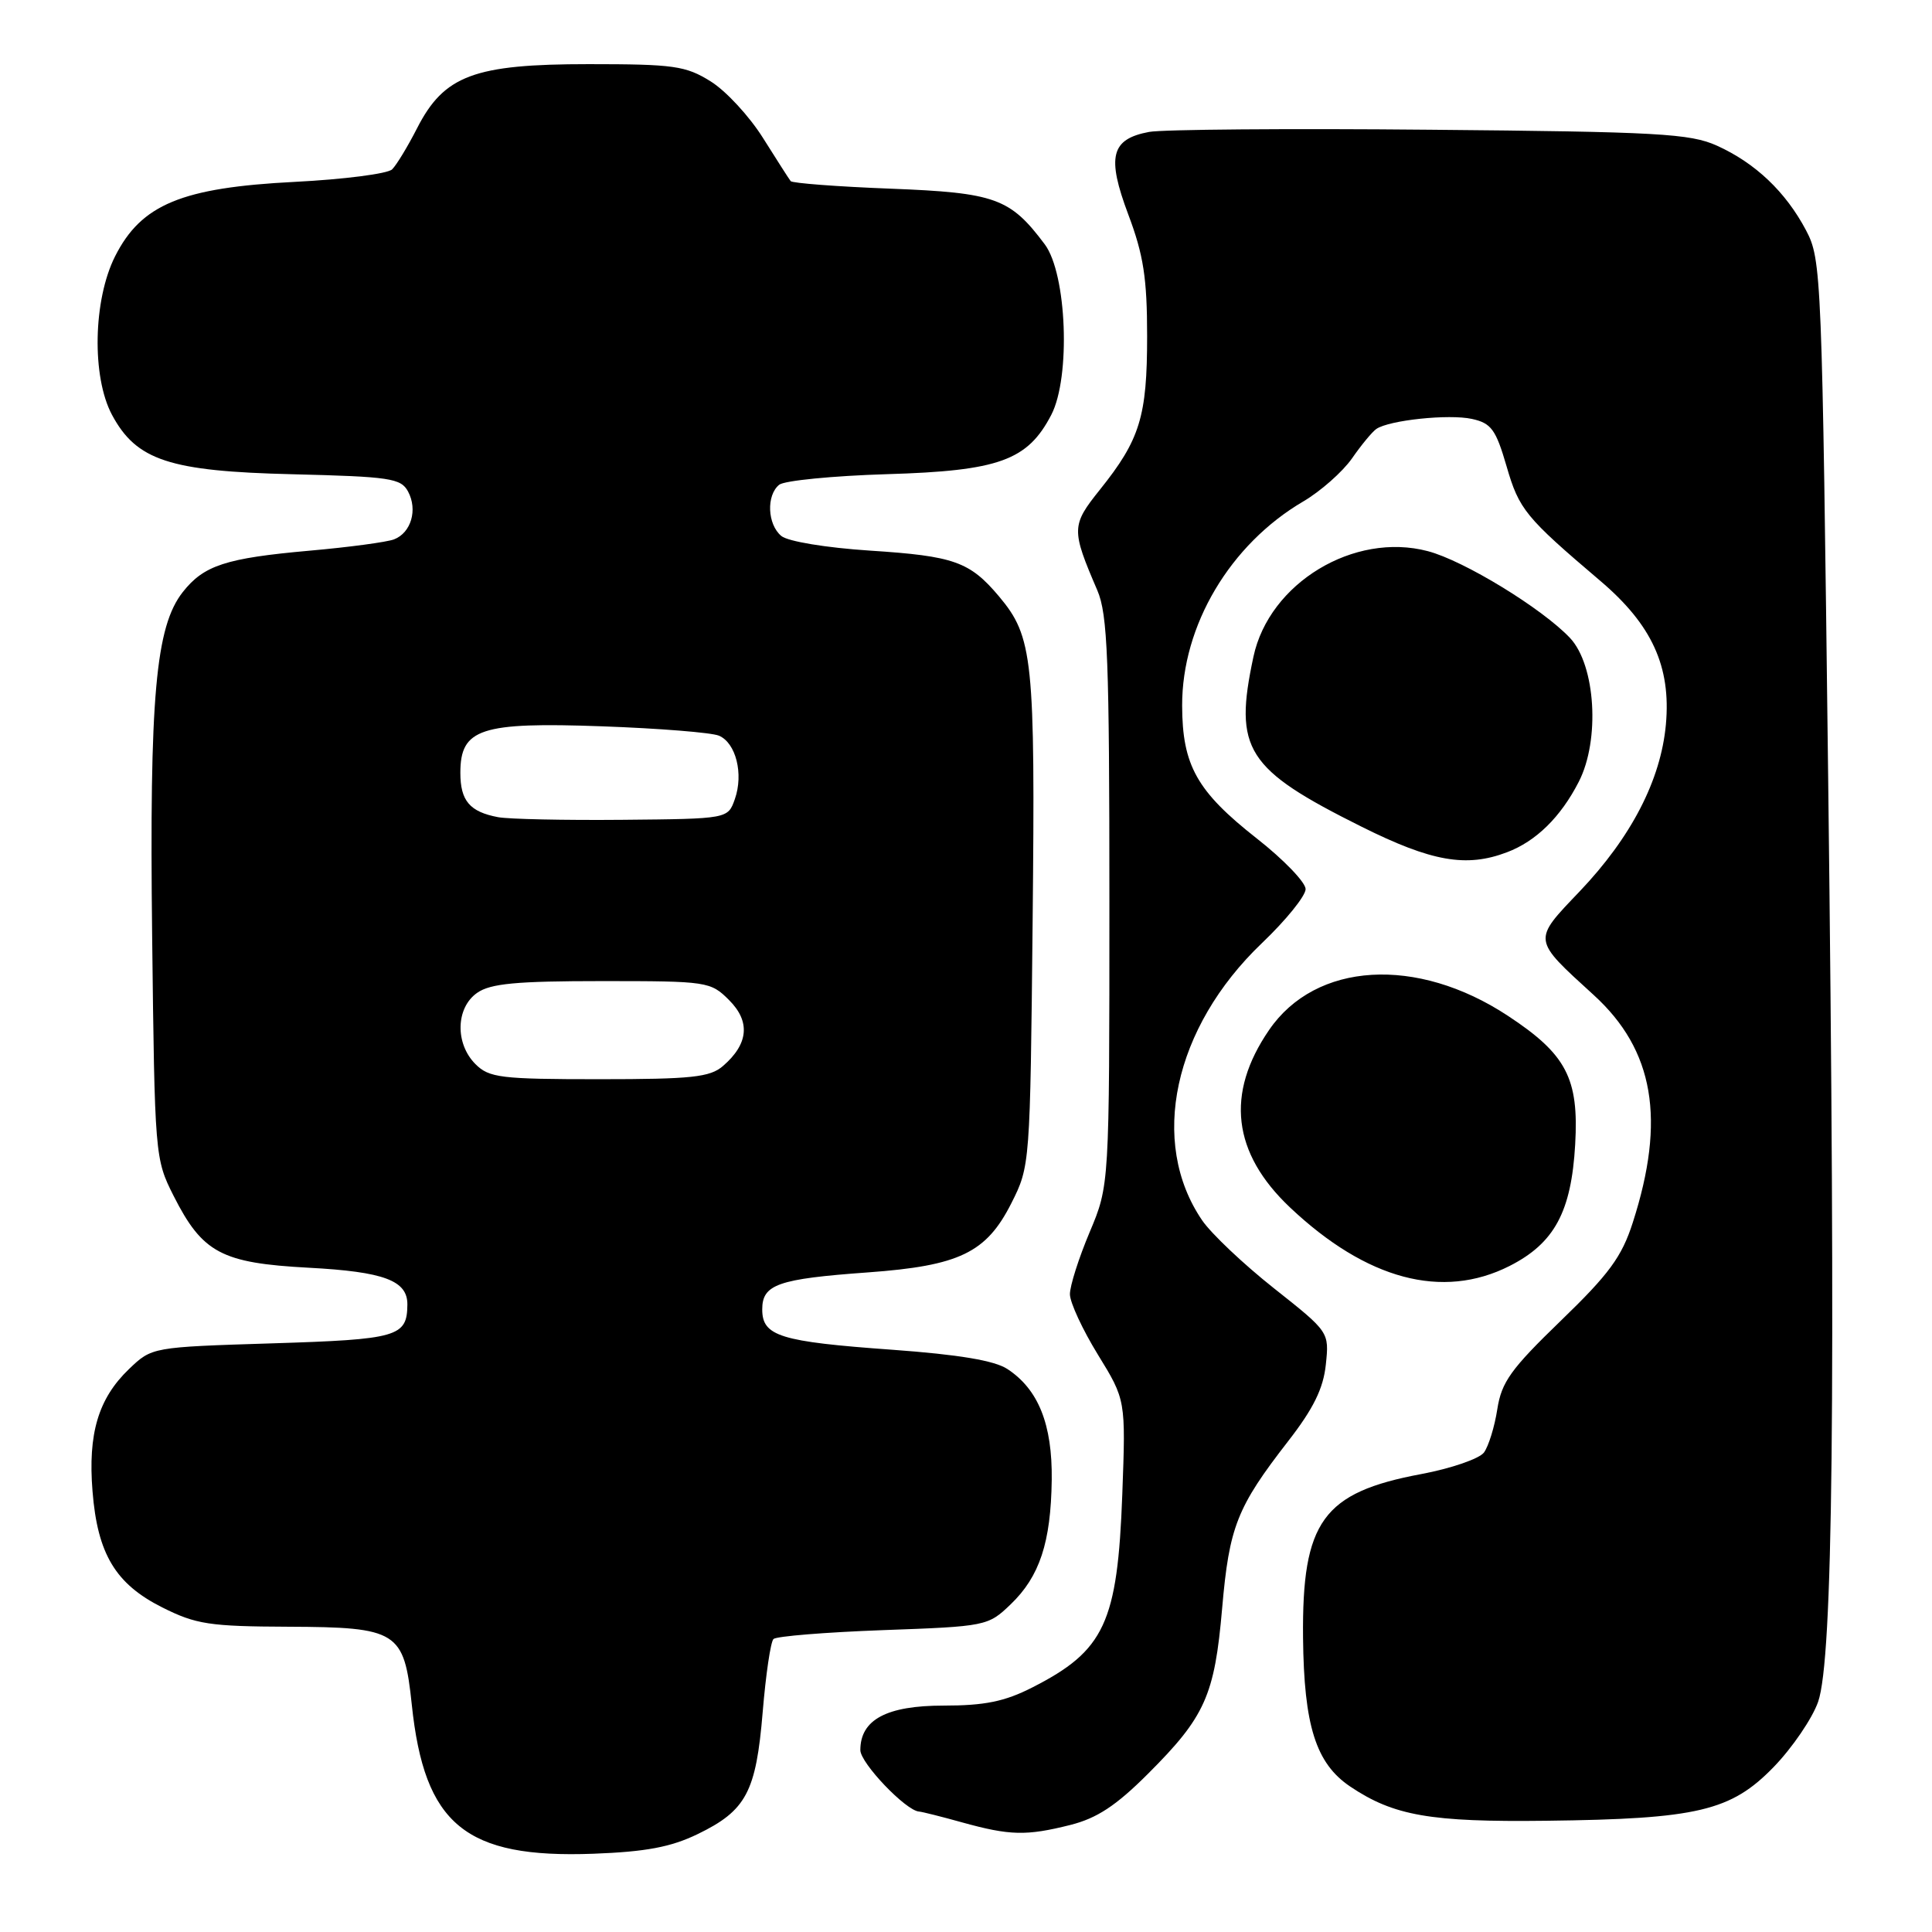 <?xml version="1.0" encoding="UTF-8" standalone="no"?>
<!DOCTYPE svg PUBLIC "-//W3C//DTD SVG 1.1//EN" "http://www.w3.org/Graphics/SVG/1.1/DTD/svg11.dtd" >
<svg xmlns="http://www.w3.org/2000/svg" xmlns:xlink="http://www.w3.org/1999/xlink" version="1.1" viewBox="0 0 256 256">
 <g >
 <path fill="currentColor"
d=" M 92.44 243.03 C 98.88 239.91 100.18 237.46 101.06 226.86 C 101.47 221.91 102.11 217.55 102.49 217.18 C 102.86 216.81 109.40 216.28 117.02 216.00 C 130.66 215.51 130.92 215.46 133.91 212.59 C 137.76 208.90 139.25 204.39 139.36 196.08 C 139.45 188.74 137.59 184.09 133.48 181.40 C 131.78 180.28 127.05 179.49 118.25 178.85 C 103.34 177.78 101.00 177.05 101.00 173.50 C 101.00 170.19 103.07 169.46 115.00 168.60 C 127.12 167.72 130.69 166.00 134.00 159.45 C 136.49 154.52 136.50 154.37 136.83 122.00 C 137.18 87.25 136.88 84.39 132.37 79.02 C 128.49 74.42 126.43 73.68 115.28 72.96 C 109.46 72.58 104.39 71.74 103.53 71.02 C 101.68 69.49 101.52 65.63 103.25 64.23 C 103.94 63.68 110.36 63.05 117.53 62.83 C 132.36 62.39 136.16 61.02 139.30 54.97 C 141.89 49.98 141.36 36.30 138.44 32.38 C 133.85 26.25 131.90 25.54 118.01 25.00 C 110.94 24.73 104.98 24.27 104.77 24.00 C 104.55 23.73 102.91 21.15 101.10 18.28 C 99.30 15.41 96.18 12.03 94.16 10.78 C 90.86 8.72 89.27 8.50 78.00 8.50 C 62.82 8.50 58.84 9.99 55.26 17.00 C 54.03 19.41 52.55 21.85 51.96 22.44 C 51.38 23.02 45.56 23.77 39.04 24.10 C 24.09 24.86 18.72 27.08 15.25 33.96 C 12.34 39.74 12.14 49.92 14.84 54.97 C 18.08 61.01 22.46 62.45 38.77 62.84 C 51.67 63.16 53.13 63.37 54.07 65.13 C 55.37 67.55 54.47 70.60 52.21 71.47 C 51.27 71.83 46.23 72.51 41.00 72.97 C 29.91 73.96 27.01 74.91 24.22 78.45 C 20.62 83.03 19.79 92.30 20.16 124.00 C 20.50 153.16 20.53 153.56 23.00 158.45 C 26.83 166.02 29.34 167.36 40.89 167.98 C 50.90 168.51 54.01 169.68 53.98 172.87 C 53.94 177.13 52.71 177.48 36.10 178.00 C 20.13 178.50 20.13 178.50 17.09 181.41 C 13.03 185.31 11.64 189.95 12.26 197.60 C 12.92 205.92 15.31 209.89 21.52 213.00 C 25.96 215.23 27.77 215.51 38.20 215.55 C 52.69 215.61 53.54 216.15 54.56 225.84 C 56.23 241.80 61.66 246.26 78.63 245.63 C 85.57 245.37 88.89 244.75 92.44 243.03 Z  M 141.81 241.82 C 145.35 240.93 147.88 239.27 152.11 235.04 C 159.68 227.48 160.94 224.68 161.94 213.11 C 162.88 202.28 163.90 199.71 170.69 190.96 C 174.04 186.65 175.35 183.98 175.68 180.81 C 176.13 176.50 176.13 176.50 168.80 170.70 C 164.77 167.51 160.49 163.46 159.29 161.70 C 152.22 151.34 155.49 136.17 167.21 124.97 C 170.40 121.93 173.00 118.71 173.00 117.81 C 173.00 116.92 170.09 113.89 166.53 111.10 C 158.59 104.86 156.66 101.42 156.64 93.50 C 156.61 82.88 162.99 72.13 172.68 66.45 C 174.98 65.10 177.89 62.53 179.14 60.75 C 180.38 58.96 181.84 57.20 182.37 56.84 C 184.07 55.67 192.00 54.84 195.04 55.51 C 197.60 56.07 198.21 56.91 199.63 61.79 C 201.29 67.52 202.12 68.53 212.05 76.97 C 218.90 82.79 221.43 88.33 220.74 95.99 C 220.07 103.36 216.15 110.94 209.29 118.14 C 203.04 124.69 203.00 124.39 211.18 131.85 C 219.17 139.14 220.75 148.34 216.35 162.00 C 214.90 166.53 213.21 168.83 206.82 175.00 C 200.20 181.40 198.96 183.12 198.40 186.73 C 198.04 189.06 197.24 191.64 196.63 192.47 C 196.01 193.29 192.28 194.58 188.33 195.32 C 175.28 197.76 172.51 201.59 172.66 217.00 C 172.78 228.67 174.36 233.66 178.90 236.72 C 184.67 240.60 189.53 241.45 204.89 241.26 C 224.94 241.02 229.35 239.97 235.01 234.15 C 237.49 231.59 240.14 227.70 240.91 225.50 C 242.88 219.84 243.25 185.73 242.24 103.00 C 241.43 36.03 241.36 34.41 239.30 30.50 C 236.61 25.42 232.59 21.60 227.50 19.30 C 223.95 17.70 219.69 17.46 189.50 17.19 C 170.80 17.01 154.04 17.15 152.26 17.48 C 147.20 18.43 146.62 20.75 149.51 28.44 C 151.52 33.78 152.00 36.86 152.00 44.55 C 152.00 55.19 151.06 58.25 145.74 64.89 C 141.95 69.62 141.94 70.17 145.40 78.22 C 146.77 81.41 147.00 87.29 147.00 119.50 C 147.00 157.06 147.00 157.06 144.38 163.28 C 142.94 166.70 141.76 170.40 141.77 171.50 C 141.78 172.60 143.45 176.20 145.48 179.50 C 149.17 185.50 149.17 185.50 148.71 198.00 C 148.08 215.05 146.37 218.72 136.78 223.60 C 133.13 225.46 130.48 226.00 125.03 226.00 C 117.49 226.00 114.00 227.86 114.00 231.90 C 114.00 233.61 120.04 239.94 121.78 240.04 C 122.18 240.07 124.75 240.71 127.50 241.48 C 133.82 243.23 135.99 243.28 141.81 241.82 Z  M 200.02 167.75 C 205.97 164.73 208.21 160.58 208.72 151.64 C 209.22 142.88 207.56 139.70 199.79 134.59 C 187.73 126.65 174.34 127.45 168.16 136.48 C 162.37 144.92 163.30 152.78 170.94 160.00 C 181.08 169.57 191.13 172.25 200.02 167.75 Z  M 199.68 112.93 C 203.53 111.48 206.81 108.26 209.20 103.58 C 212.03 98.07 211.43 88.15 208.04 84.54 C 204.37 80.64 193.97 74.28 189.19 73.03 C 179.42 70.45 168.18 77.25 166.09 87.01 C 163.45 99.32 165.09 101.90 180.43 109.55 C 189.70 114.17 194.29 114.98 199.68 112.93 Z  M 63.00 141.00 C 60.28 138.28 60.39 133.54 63.22 131.56 C 64.98 130.32 68.42 130.00 79.77 130.00 C 93.74 130.00 94.15 130.06 96.61 132.52 C 99.46 135.37 99.18 138.33 95.80 141.25 C 94.08 142.74 91.66 143.00 79.39 143.00 C 66.33 143.00 64.81 142.81 63.00 141.00 Z  M 66.00 108.28 C 62.24 107.57 61.00 106.11 61.00 102.40 C 61.00 96.54 63.68 95.66 79.77 96.24 C 87.32 96.51 94.29 97.07 95.26 97.48 C 97.51 98.43 98.55 102.54 97.37 105.89 C 96.45 108.50 96.45 108.50 82.48 108.63 C 74.79 108.70 67.38 108.54 66.00 108.28 Z "/>
</g>
</svg>